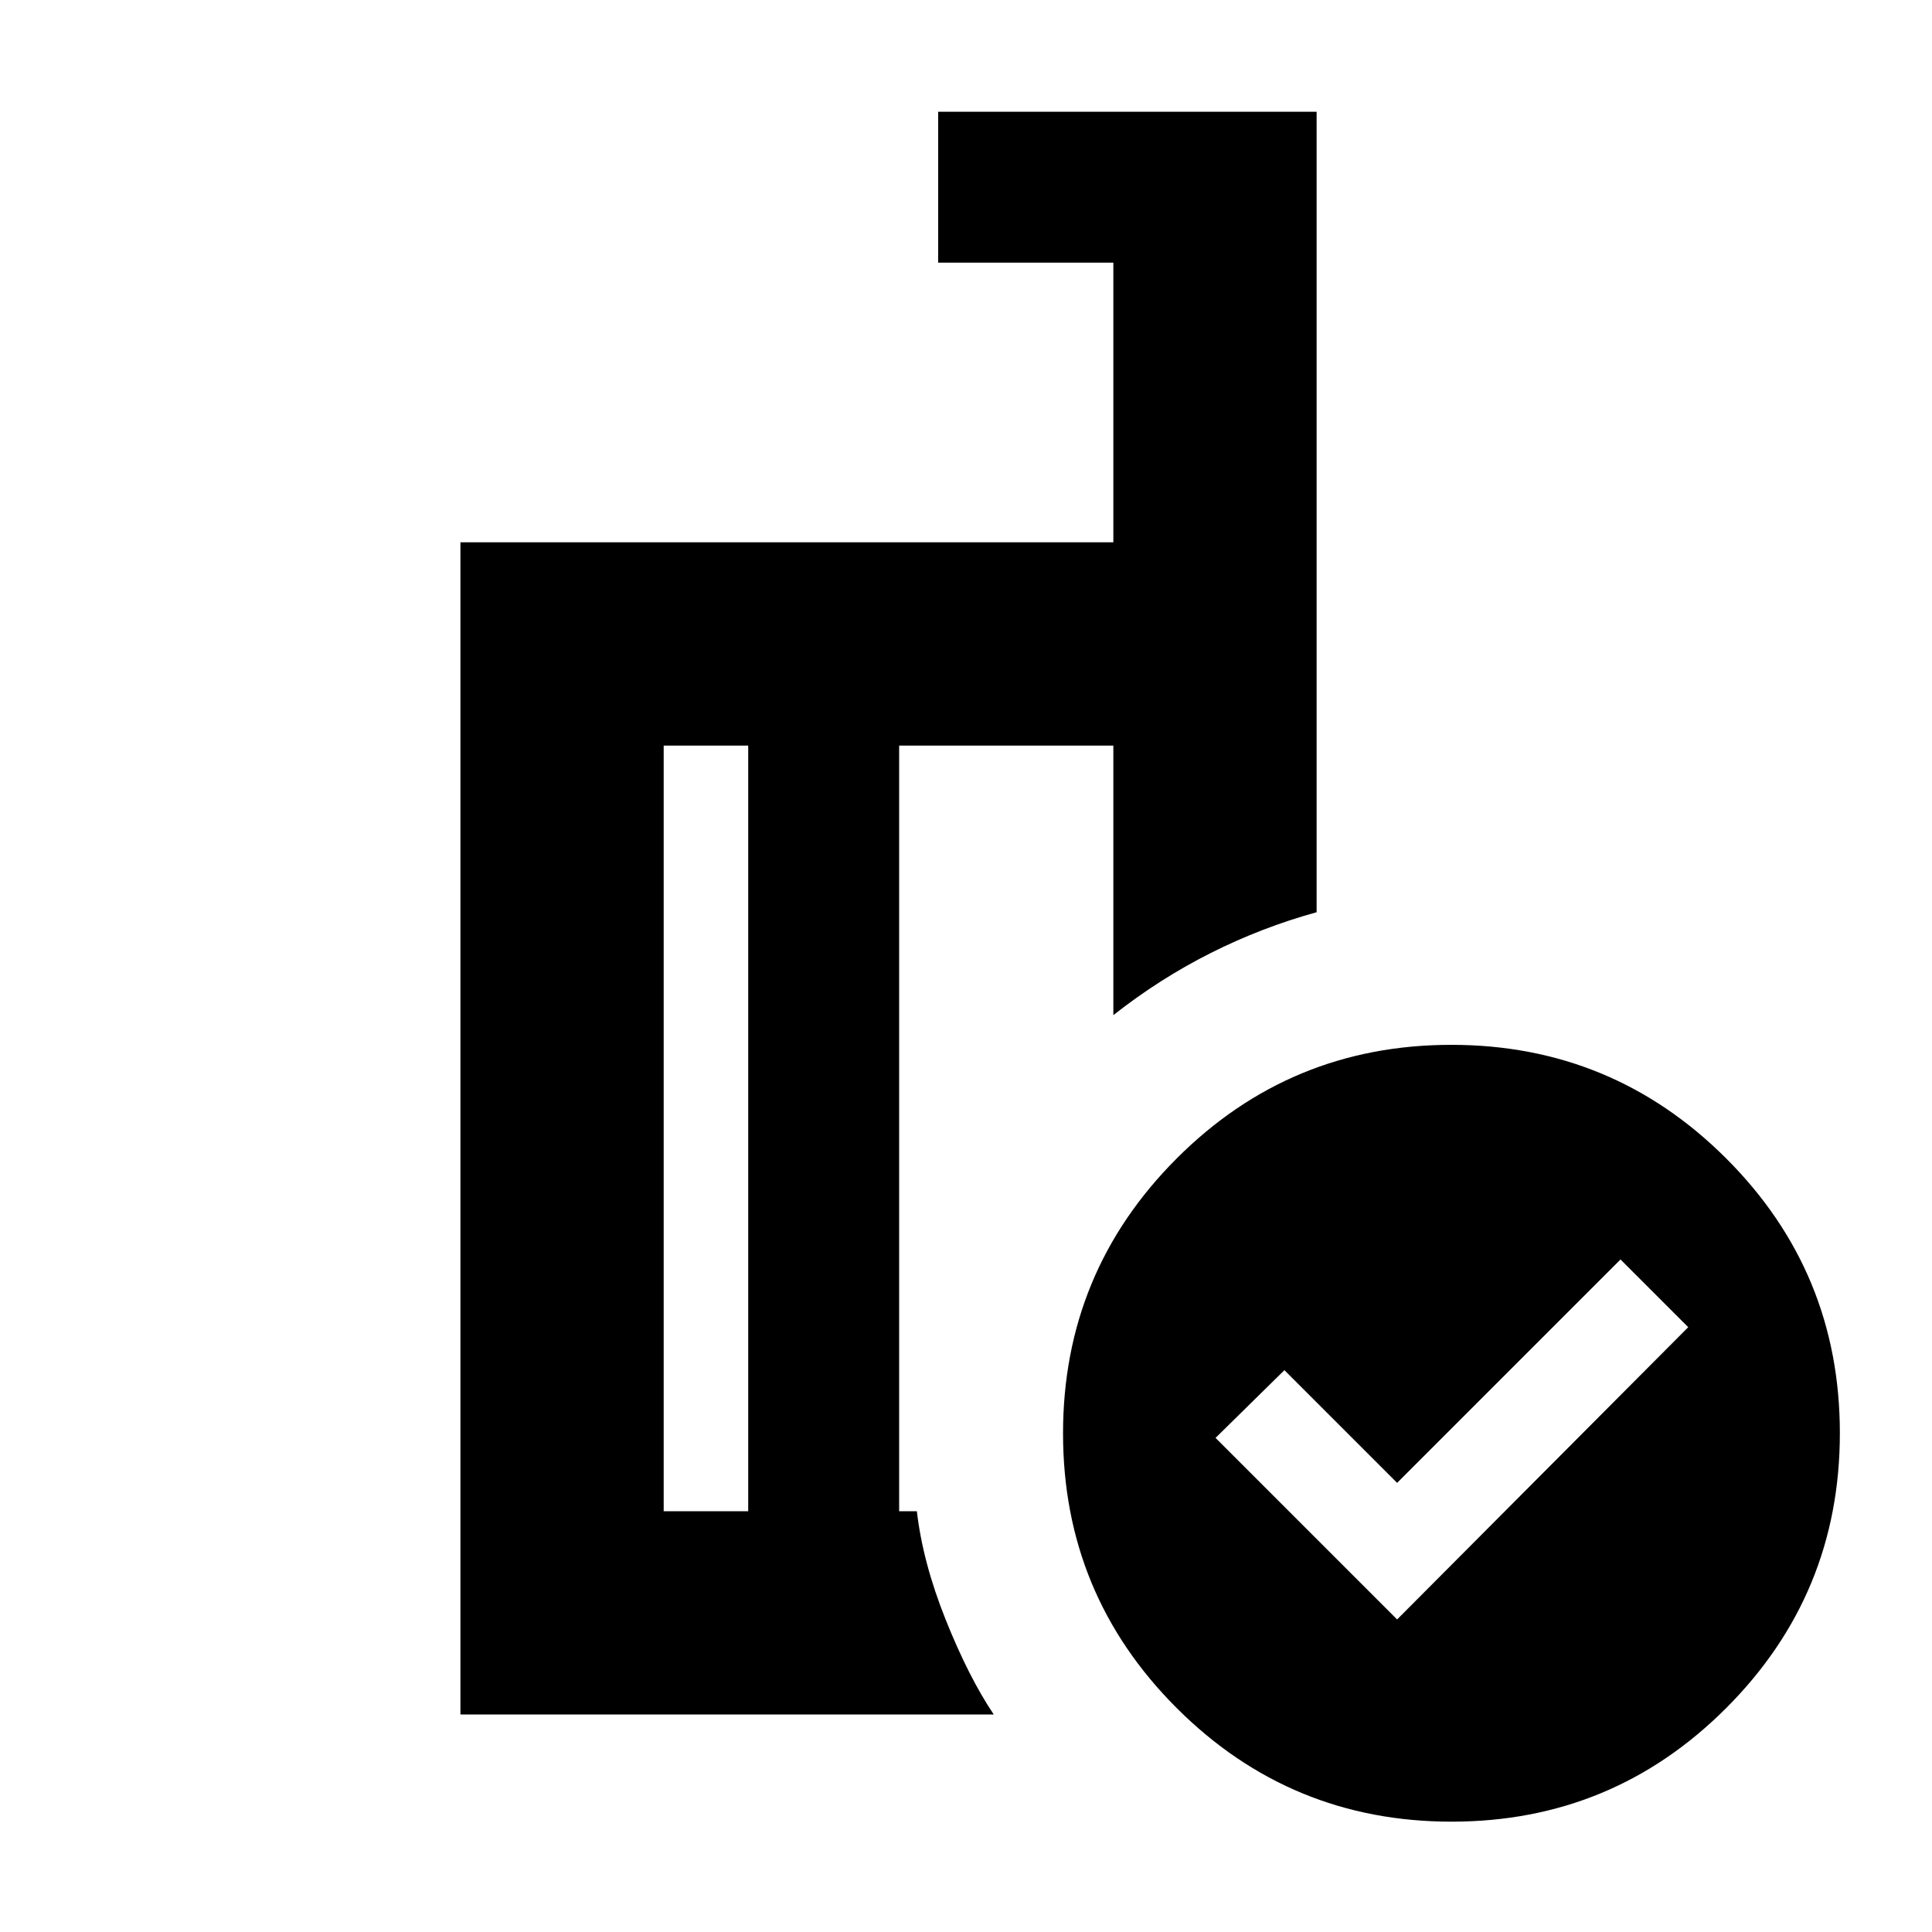 <svg xmlns="http://www.w3.org/2000/svg" height="24" viewBox="0 -960 960 960" width="24"><path d="M694.218-155.304 838.87-300.522l-33.652-33.652-111 111-56-56L604-245.522l90.218 90.218Zm-322.435-53.783v-380.434h-42v380.434h42Zm122.001 101.001H228.782v-582.437h324.435V-829.48h-87.044v-75h188.045v397.762q-27.217 7.5-52.566 20.24-25.348 12.739-48.435 30.891v-133.934H446.783v380.434h8.804q2.935 25.457 14.337 53.946 11.403 28.49 23.86 47.055Zm227.367-332.74q80.067 0 136.567 56.433 56.5 56.432 56.5 136.5 0 80.067-56.433 136.567-56.433 56.5-136.5 56.5-80.067 0-136.567-56.433-56.5-56.433-56.5-136.5 0-80.067 56.433-136.567 56.432-56.5 136.5-56.5Zm-311.868 41.522Zm-37.5 190.217v-380.434 380.434Zm75 0v-380.434 380.434Z"/></svg>